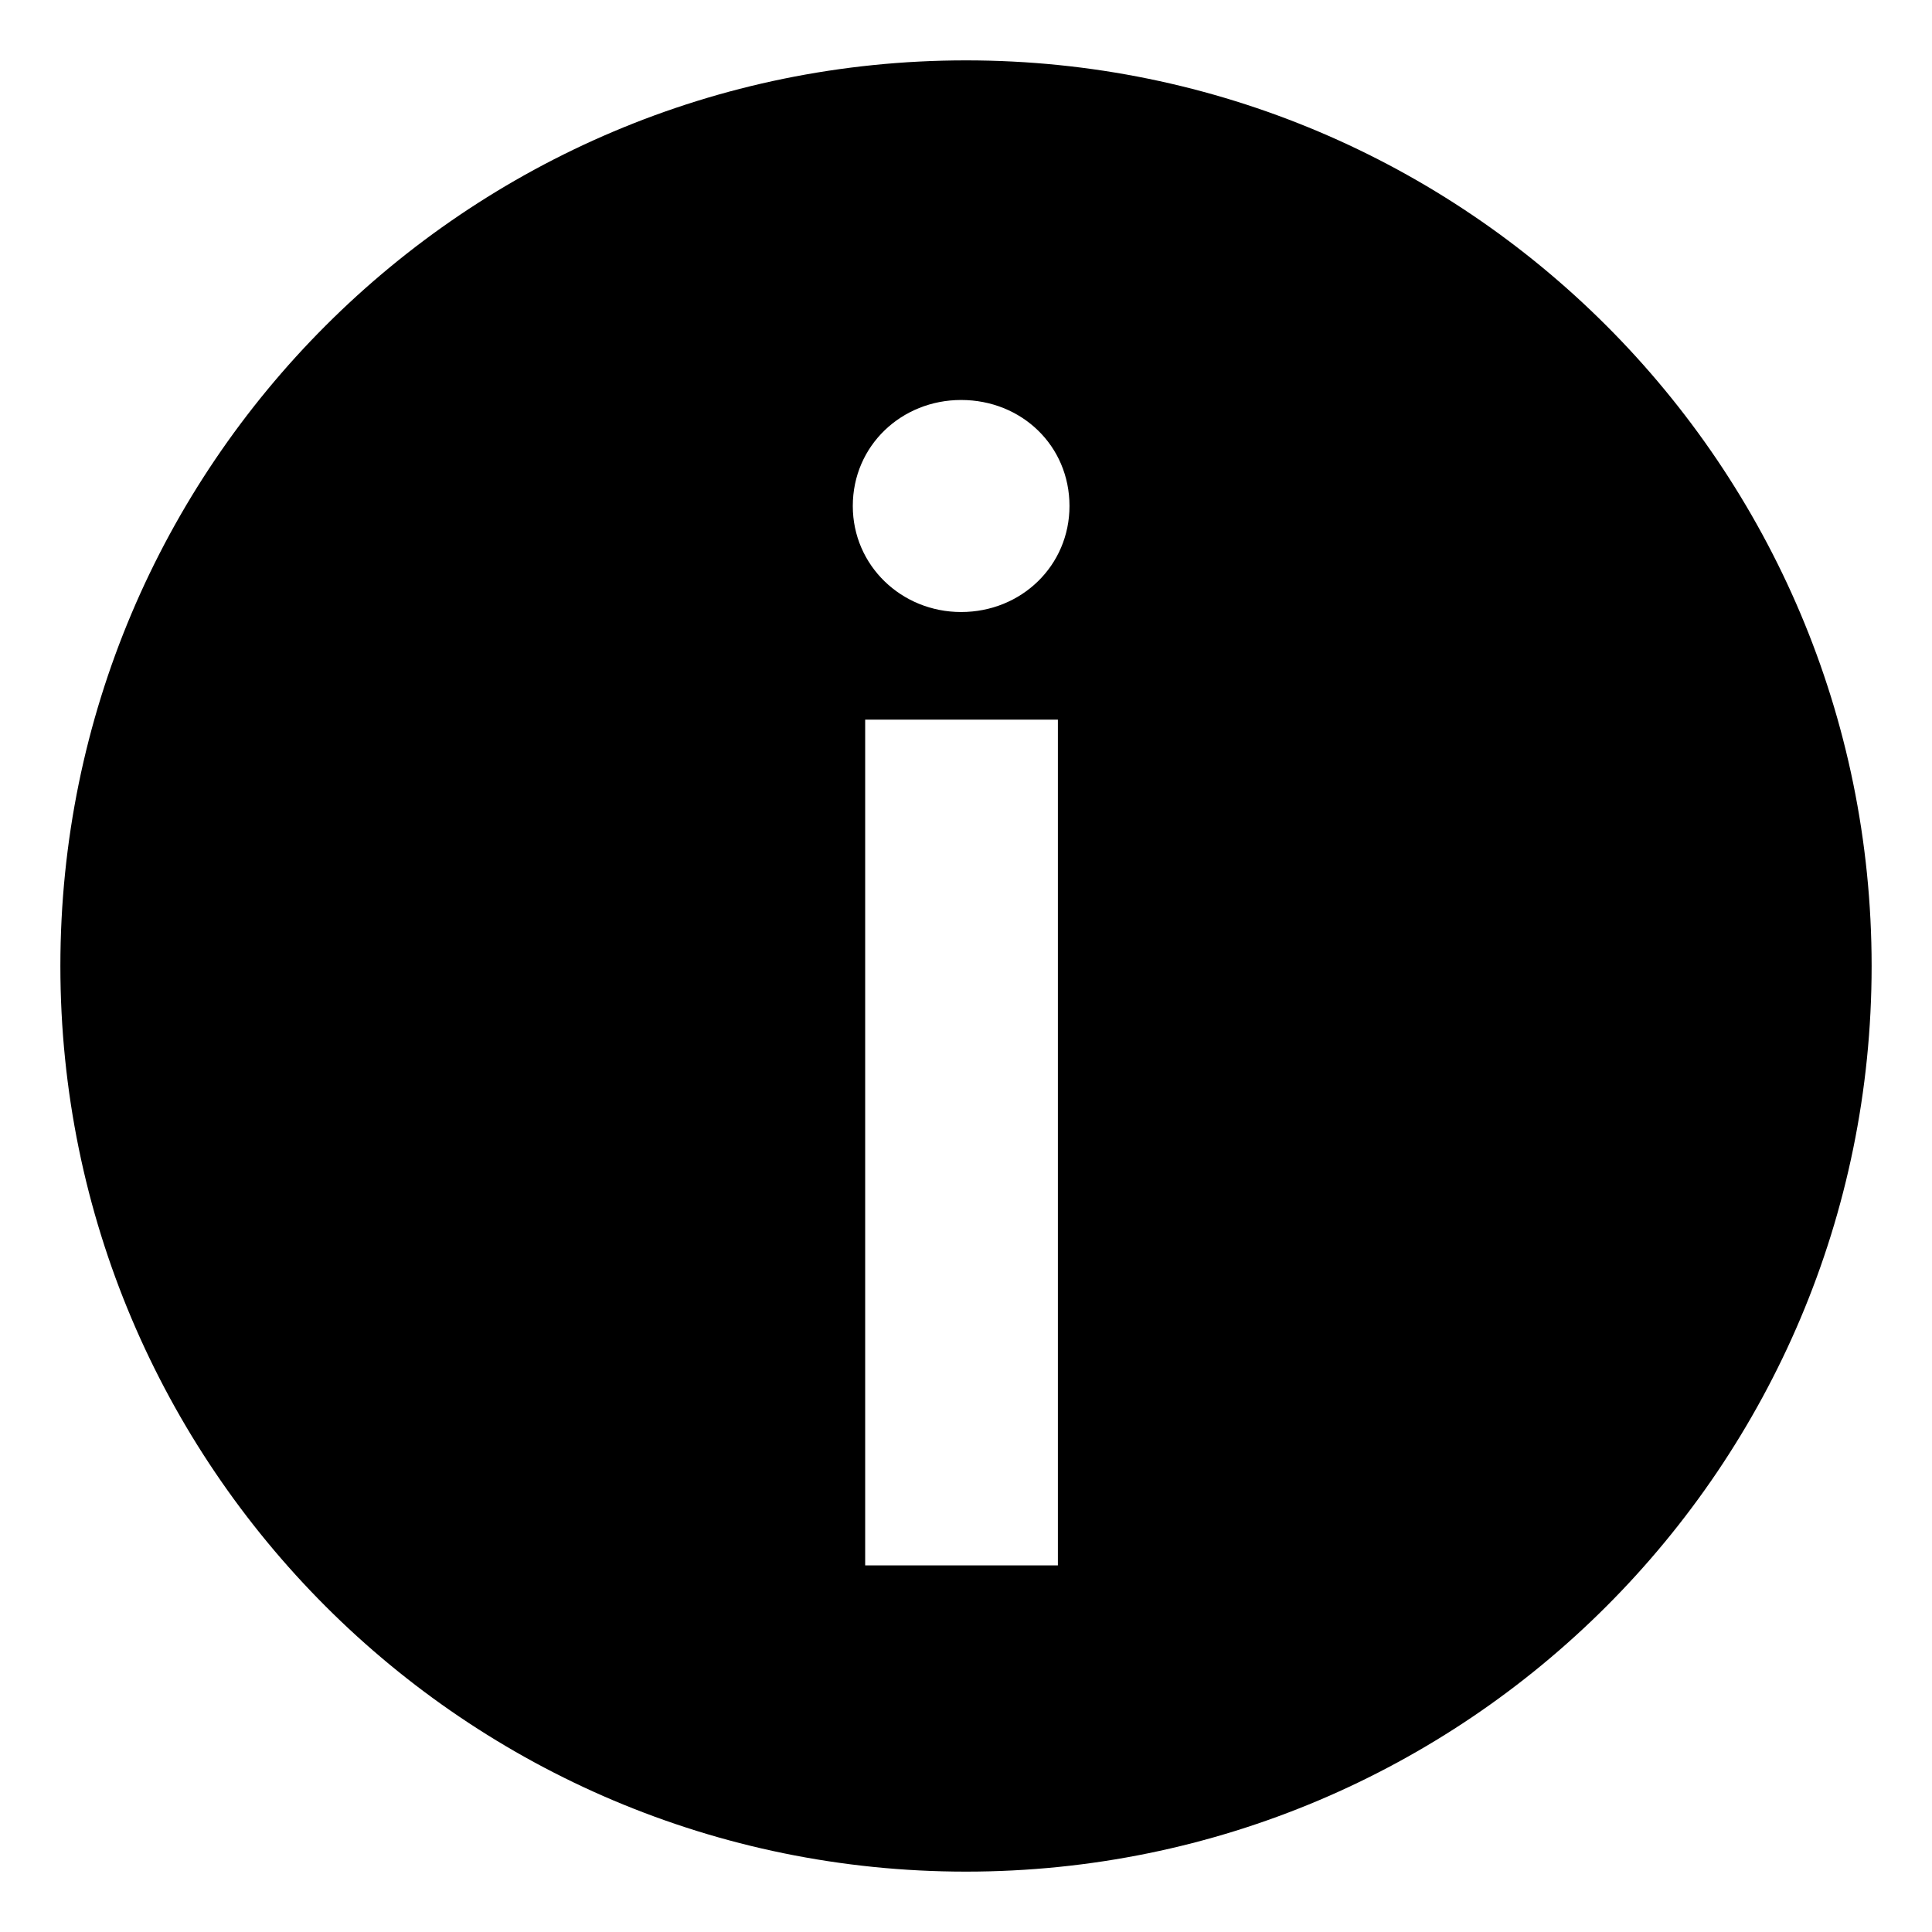 <?xml version="1.0" standalone="no"?>
<!DOCTYPE svg PUBLIC "-//W3C//DTD SVG 1.1//EN" "http://www.w3.org/Graphics/SVG/1.1/DTD/svg11.dtd">
<svg class="icon" version="1.1" viewBox="0 0 1024 1024" fill="currentColor" aria-hidden="true">
  <path d="M512 32c265.088 0 480 214.912 480 480 0 265.088-214.912 480-480 480-265.088 0-480-214.912-480-480C32 246.912 246.912 32 512 32z m48.704 349.408H458.56v448.288h102.144v-448.32z m-51.296-169.408c-31.584 0-57.408 24.192-57.408 56.192 0 31.584 25.824 56.192 57.408 56.192 32 0 57.44-24.64 57.44-56.192 0-32-25.44-56.192-57.44-56.192z"/>
</svg>
